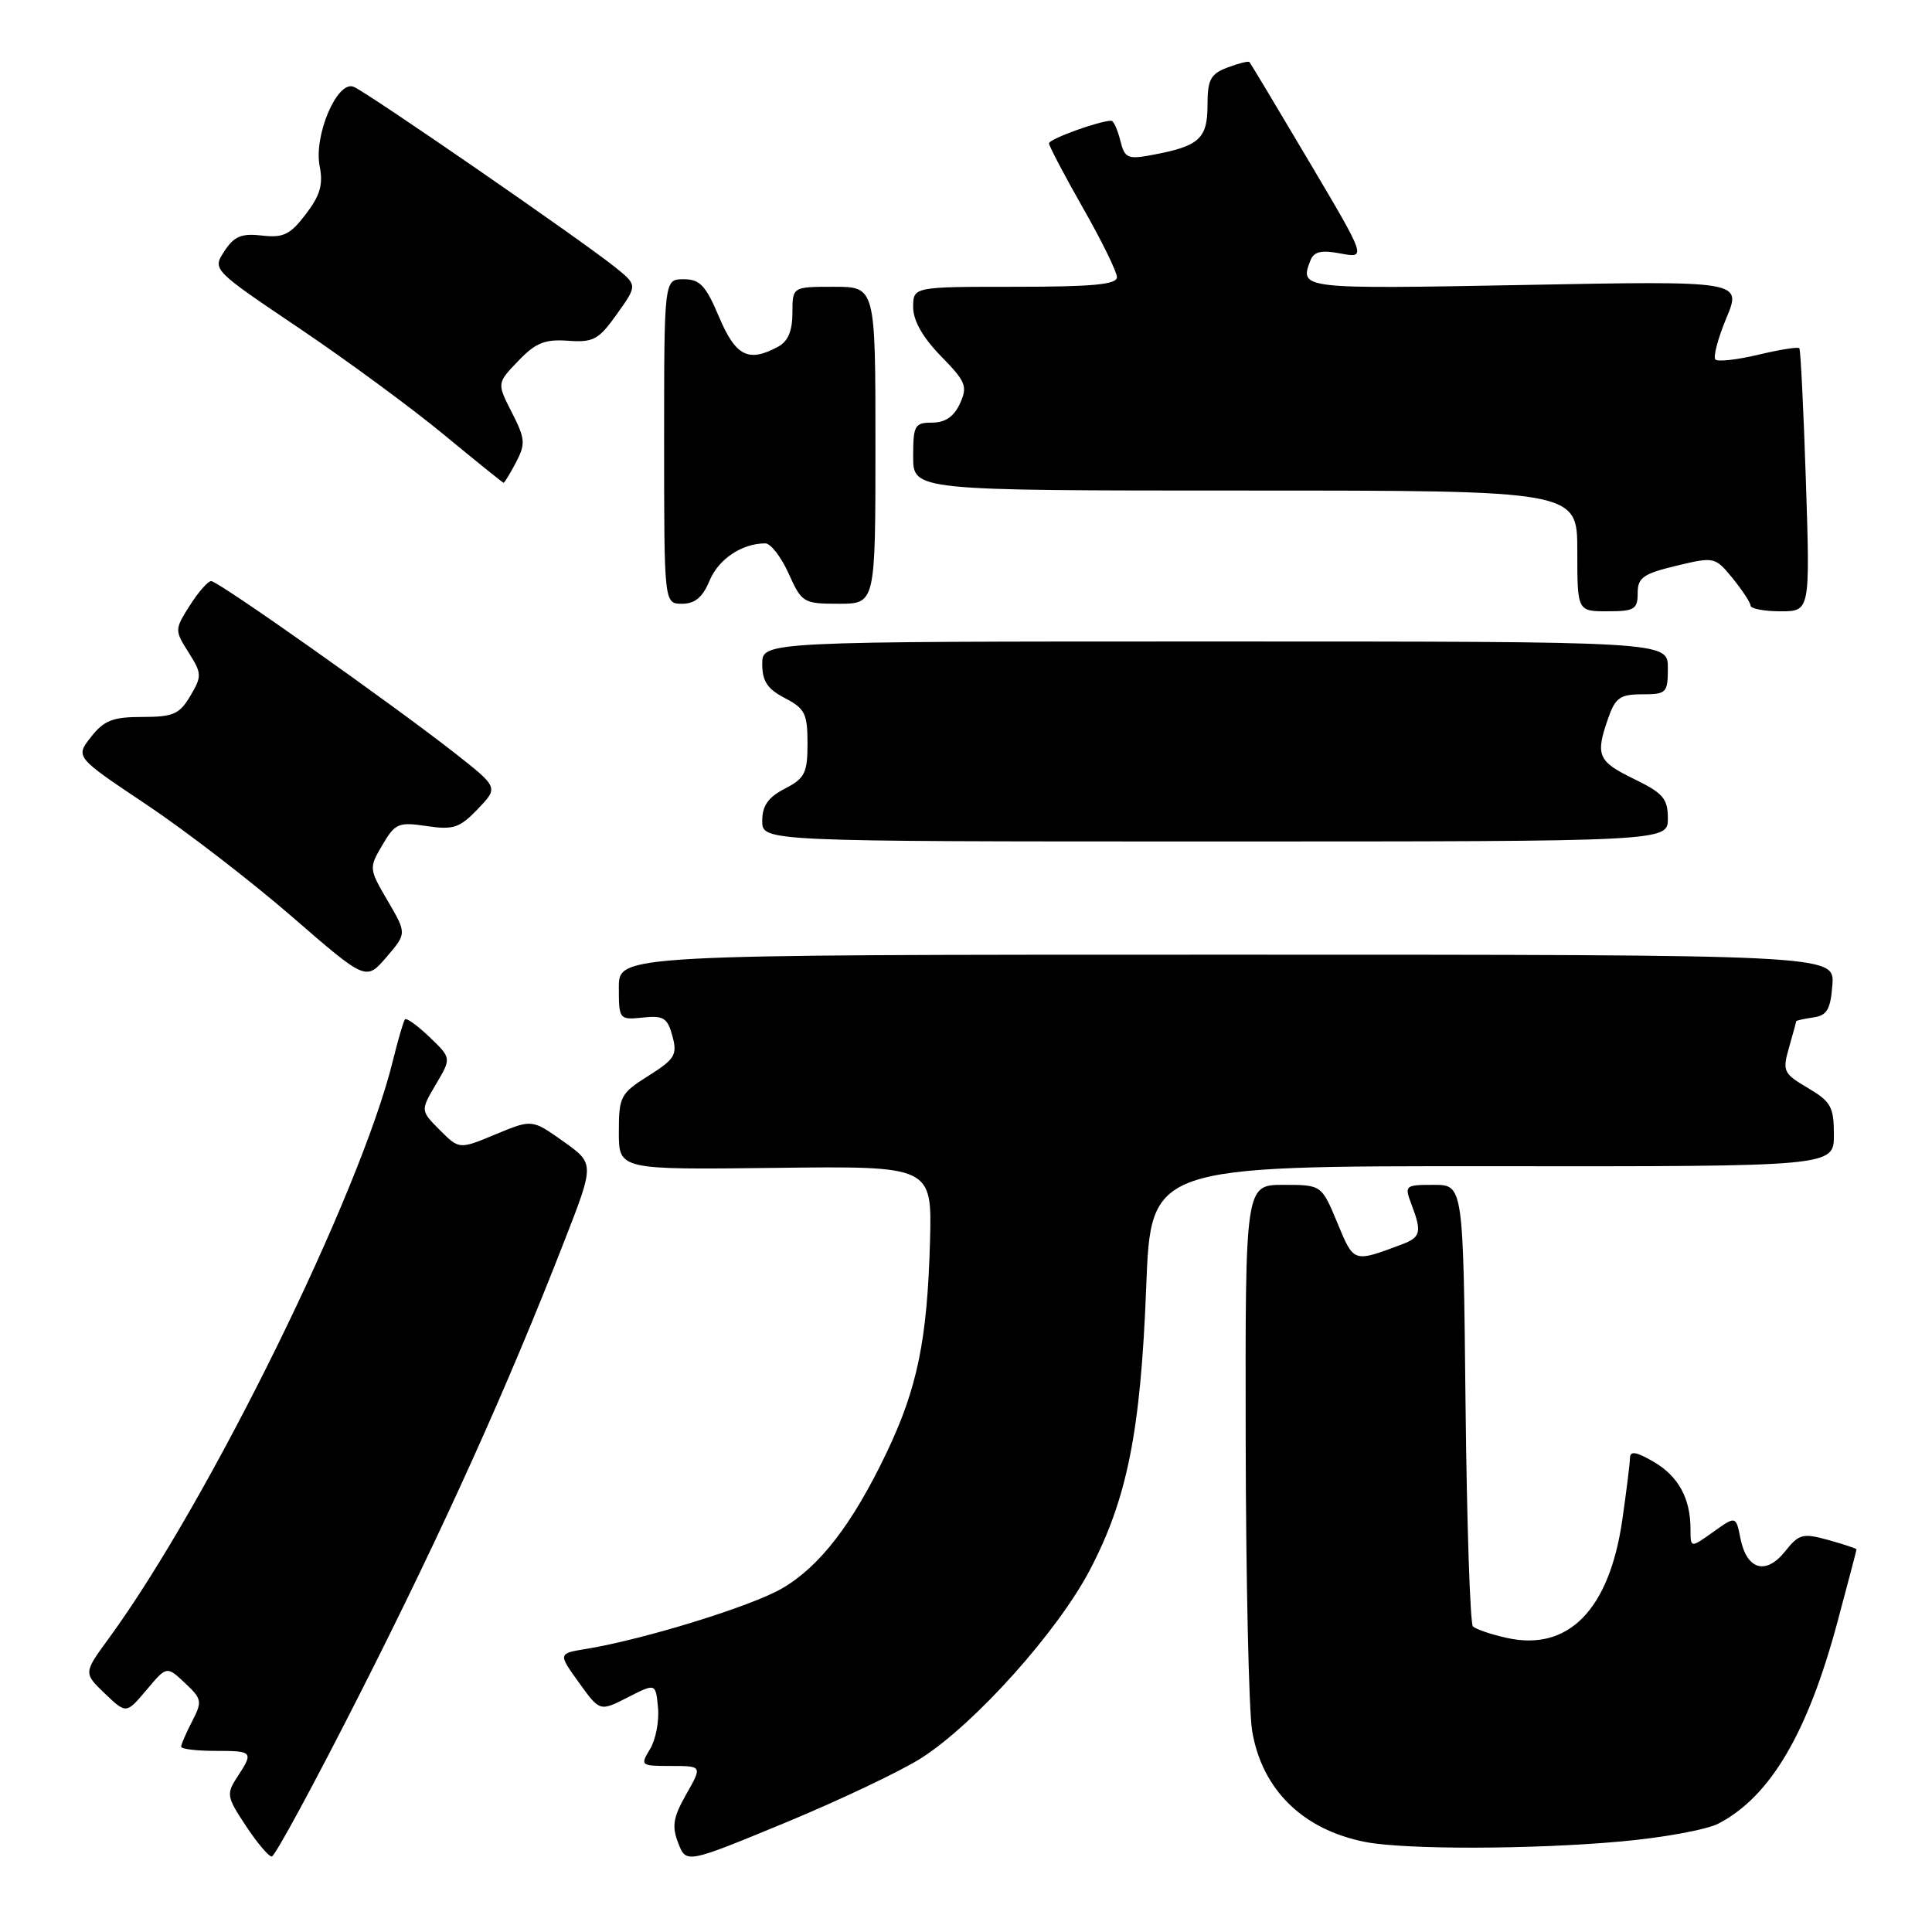 <?xml version="1.0" encoding="UTF-8" standalone="no"?>
<!DOCTYPE svg PUBLIC "-//W3C//DTD SVG 1.1//EN" "http://www.w3.org/Graphics/SVG/1.1/DTD/svg11.dtd" >
<svg xmlns="http://www.w3.org/2000/svg" xmlns:xlink="http://www.w3.org/1999/xlink" version="1.1" viewBox="0 0 256 256">
 <g >
 <path fill="currentColor"
d=" M 122.10 232.94 C 129.22 228.37 140.11 216.22 144.39 208.07 C 149.36 198.62 151.15 189.65 151.88 170.50 C 152.50 154.50 152.50 154.50 197.75 154.53 C 243.00 154.57 243.00 154.57 243.00 150.38 C 243.00 146.67 242.61 145.97 239.55 144.16 C 236.31 142.25 236.16 141.93 237.05 138.82 C 237.57 137.00 238.00 135.43 238.00 135.33 C 238.00 135.22 239.01 135.00 240.25 134.82 C 242.09 134.56 242.55 133.78 242.80 130.50 C 243.09 126.50 243.09 126.50 162.55 126.50 C 82.00 126.50 82.00 126.50 82.00 130.83 C 82.00 135.09 82.05 135.15 85.18 134.83 C 87.93 134.54 88.45 134.88 89.10 137.29 C 89.77 139.77 89.43 140.34 85.92 142.55 C 82.21 144.89 82.00 145.30 82.00 150.01 C 82.00 155.00 82.00 155.00 102.75 154.75 C 123.50 154.50 123.50 154.50 123.23 164.50 C 122.87 177.56 121.55 183.96 117.47 192.50 C 112.97 201.92 108.65 207.54 103.65 210.46 C 99.62 212.82 85.38 217.22 77.72 218.48 C 73.94 219.10 73.94 219.10 76.71 222.95 C 79.48 226.80 79.48 226.80 83.18 224.91 C 86.88 223.02 86.88 223.02 87.19 226.26 C 87.36 228.04 86.89 230.51 86.14 231.75 C 84.81 233.94 84.88 234.00 88.91 234.00 C 93.06 234.00 93.06 234.00 90.93 237.75 C 89.19 240.82 89.00 241.99 89.87 244.22 C 90.93 246.94 90.93 246.94 104.07 241.51 C 111.29 238.52 119.41 234.66 122.10 232.94 Z  M 47.78 224.25 C 58.77 202.57 67.32 183.62 74.82 164.34 C 78.78 154.18 78.78 154.18 74.64 151.24 C 70.50 148.30 70.50 148.30 65.68 150.30 C 60.85 152.31 60.85 152.31 58.28 149.74 C 55.71 147.16 55.71 147.16 57.76 143.68 C 59.82 140.20 59.82 140.20 56.92 137.42 C 55.32 135.89 53.86 134.84 53.66 135.07 C 53.46 135.31 52.75 137.75 52.07 140.50 C 47.79 158.05 27.71 198.89 14.42 217.09 C 11.06 221.68 11.06 221.68 13.89 224.40 C 16.73 227.11 16.73 227.11 19.41 223.93 C 22.09 220.74 22.09 220.74 24.50 223.00 C 26.76 225.12 26.82 225.45 25.46 228.08 C 24.66 229.63 24.00 231.15 24.00 231.45 C 24.00 231.75 26.02 232.00 28.50 232.00 C 33.54 232.00 33.63 232.11 31.44 235.46 C 29.97 237.70 30.04 238.10 32.57 241.92 C 34.05 244.17 35.60 246.00 36.01 246.00 C 36.42 246.00 41.72 236.21 47.78 224.25 Z  M 214.71 244.01 C 220.33 243.51 226.18 242.44 227.71 241.63 C 234.58 238.05 239.52 229.66 243.48 214.89 C 244.86 209.73 246.00 205.41 246.00 205.30 C 246.00 205.19 244.32 204.63 242.27 204.06 C 238.87 203.12 238.37 203.25 236.52 205.58 C 233.99 208.75 231.45 208.01 230.62 203.86 C 230.02 200.85 230.02 200.85 227.01 202.99 C 224.00 205.14 224.00 205.14 224.00 202.63 C 224.00 198.53 222.40 195.61 219.11 193.69 C 216.80 192.35 215.99 192.22 215.98 193.19 C 215.97 193.91 215.51 197.61 214.96 201.41 C 213.24 213.33 207.79 218.87 199.61 217.02 C 197.54 216.56 195.54 215.87 195.17 215.51 C 194.80 215.14 194.36 201.82 194.19 185.92 C 193.89 157.00 193.89 157.00 189.97 157.00 C 186.17 157.00 186.08 157.08 187.02 159.57 C 188.43 163.26 188.26 163.95 185.75 164.89 C 179.29 167.31 179.41 167.35 177.20 162.02 C 175.11 157.00 175.11 157.00 170.06 157.00 C 165.00 157.00 165.00 157.00 165.06 190.75 C 165.09 209.31 165.48 226.67 165.91 229.31 C 167.19 237.11 172.62 242.45 180.91 244.07 C 186.17 245.10 202.99 245.07 214.71 244.01 Z  M 51.38 119.38 C 48.88 115.11 48.87 115.03 50.67 111.96 C 52.36 109.09 52.81 108.90 56.54 109.46 C 60.07 109.98 60.91 109.71 63.31 107.20 C 66.05 104.34 66.05 104.34 60.28 99.80 C 51.92 93.25 28.92 77.00 27.99 77.00 C 27.55 77.00 26.27 78.46 25.15 80.23 C 23.13 83.42 23.13 83.51 24.98 86.44 C 26.75 89.24 26.77 89.59 25.22 92.21 C 23.78 94.64 22.95 95.00 18.86 95.00 C 14.95 95.00 13.79 95.45 12.06 97.65 C 9.97 100.31 9.97 100.31 19.45 106.64 C 24.66 110.13 33.33 116.81 38.71 121.48 C 48.50 129.97 48.50 129.97 51.20 126.83 C 53.90 123.69 53.90 123.69 51.38 119.38 Z  M 221.00 108.45 C 221.00 105.82 220.37 105.09 216.50 103.21 C 211.71 100.88 211.37 100.09 213.10 95.15 C 214.04 92.45 214.68 92.00 217.60 92.00 C 220.82 92.00 221.00 91.81 221.00 88.50 C 221.00 85.00 221.00 85.00 161.00 85.00 C 101.00 85.00 101.00 85.00 101.00 87.97 C 101.00 90.27 101.69 91.30 104.00 92.50 C 106.65 93.87 107.00 94.57 107.00 98.50 C 107.00 102.43 106.65 103.13 104.00 104.50 C 101.78 105.65 101.00 106.76 101.00 108.78 C 101.00 111.50 101.00 111.50 161.00 111.50 C 221.00 111.50 221.00 111.50 221.00 108.45 Z  M 217.00 78.60 C 217.00 76.54 217.72 76.03 222.11 74.97 C 227.16 73.76 227.25 73.78 229.58 76.62 C 230.87 78.21 231.94 79.84 231.96 80.25 C 231.98 80.66 233.77 81.00 235.92 81.00 C 239.85 81.00 239.85 81.00 239.29 63.75 C 238.98 54.26 238.59 46.34 238.42 46.14 C 238.25 45.94 235.81 46.33 233.00 47.00 C 230.19 47.67 227.63 47.96 227.30 47.64 C 226.98 47.31 227.63 44.83 228.76 42.13 C 230.80 37.21 230.80 37.21 201.90 37.76 C 172.39 38.31 172.18 38.29 173.62 34.56 C 174.09 33.33 175.03 33.10 177.64 33.59 C 181.06 34.23 181.06 34.23 173.44 21.37 C 169.25 14.29 165.70 8.37 165.55 8.22 C 165.40 8.07 164.09 8.40 162.64 8.95 C 160.40 9.80 160.00 10.55 160.00 13.94 C 160.00 18.36 158.90 19.37 152.78 20.51 C 149.39 21.15 149.04 20.99 148.44 18.60 C 148.08 17.17 147.55 16.00 147.26 16.00 C 145.68 16.00 139.00 18.42 139.00 18.99 C 139.00 19.36 141.03 23.21 143.50 27.56 C 145.98 31.90 148.00 36.02 148.00 36.73 C 148.00 37.70 144.77 38.00 134.50 38.00 C 121.00 38.00 121.00 38.00 121.00 40.71 C 121.00 42.48 122.27 44.72 124.67 47.18 C 127.99 50.57 128.24 51.19 127.20 53.47 C 126.41 55.20 125.25 56.00 123.52 56.00 C 121.20 56.00 121.00 56.36 121.00 60.50 C 121.00 65.00 121.00 65.00 165.00 65.00 C 209.00 65.00 209.00 65.00 209.00 73.00 C 209.00 81.00 209.00 81.00 213.00 81.00 C 216.56 81.00 217.00 80.73 217.00 78.60 Z  M 94.03 76.92 C 95.22 74.07 98.32 72.00 101.41 72.00 C 102.12 72.00 103.51 73.80 104.50 76.00 C 106.24 79.87 106.46 80.00 111.15 80.00 C 116.00 80.00 116.00 80.00 116.00 59.00 C 116.00 38.00 116.00 38.00 110.50 38.00 C 105.00 38.00 105.00 38.00 105.00 41.46 C 105.00 43.87 104.41 45.25 103.07 45.96 C 99.16 48.06 97.48 47.20 95.28 42.00 C 93.52 37.83 92.74 37.00 90.59 37.00 C 88.00 37.00 88.00 37.00 88.00 58.50 C 88.00 80.00 88.00 80.00 90.38 80.00 C 92.09 80.00 93.11 79.14 94.03 76.92 Z  M 68.37 61.27 C 69.66 58.81 69.60 58.14 67.82 54.65 C 65.84 50.77 65.84 50.77 68.67 47.83 C 70.96 45.43 72.19 44.93 75.26 45.15 C 78.63 45.40 79.33 45.01 81.75 41.61 C 84.47 37.79 84.47 37.79 81.49 35.39 C 76.85 31.68 48.53 12.14 46.84 11.49 C 44.66 10.66 41.55 17.98 42.36 22.04 C 42.84 24.44 42.42 25.90 40.52 28.38 C 38.45 31.10 37.54 31.54 34.71 31.21 C 32.00 30.90 31.03 31.30 29.74 33.27 C 28.13 35.73 28.13 35.73 39.63 43.48 C 45.95 47.74 54.58 54.09 58.81 57.59 C 63.04 61.08 66.60 63.95 66.72 63.97 C 66.84 63.99 67.58 62.77 68.37 61.27 Z "/>
</g>
</svg>